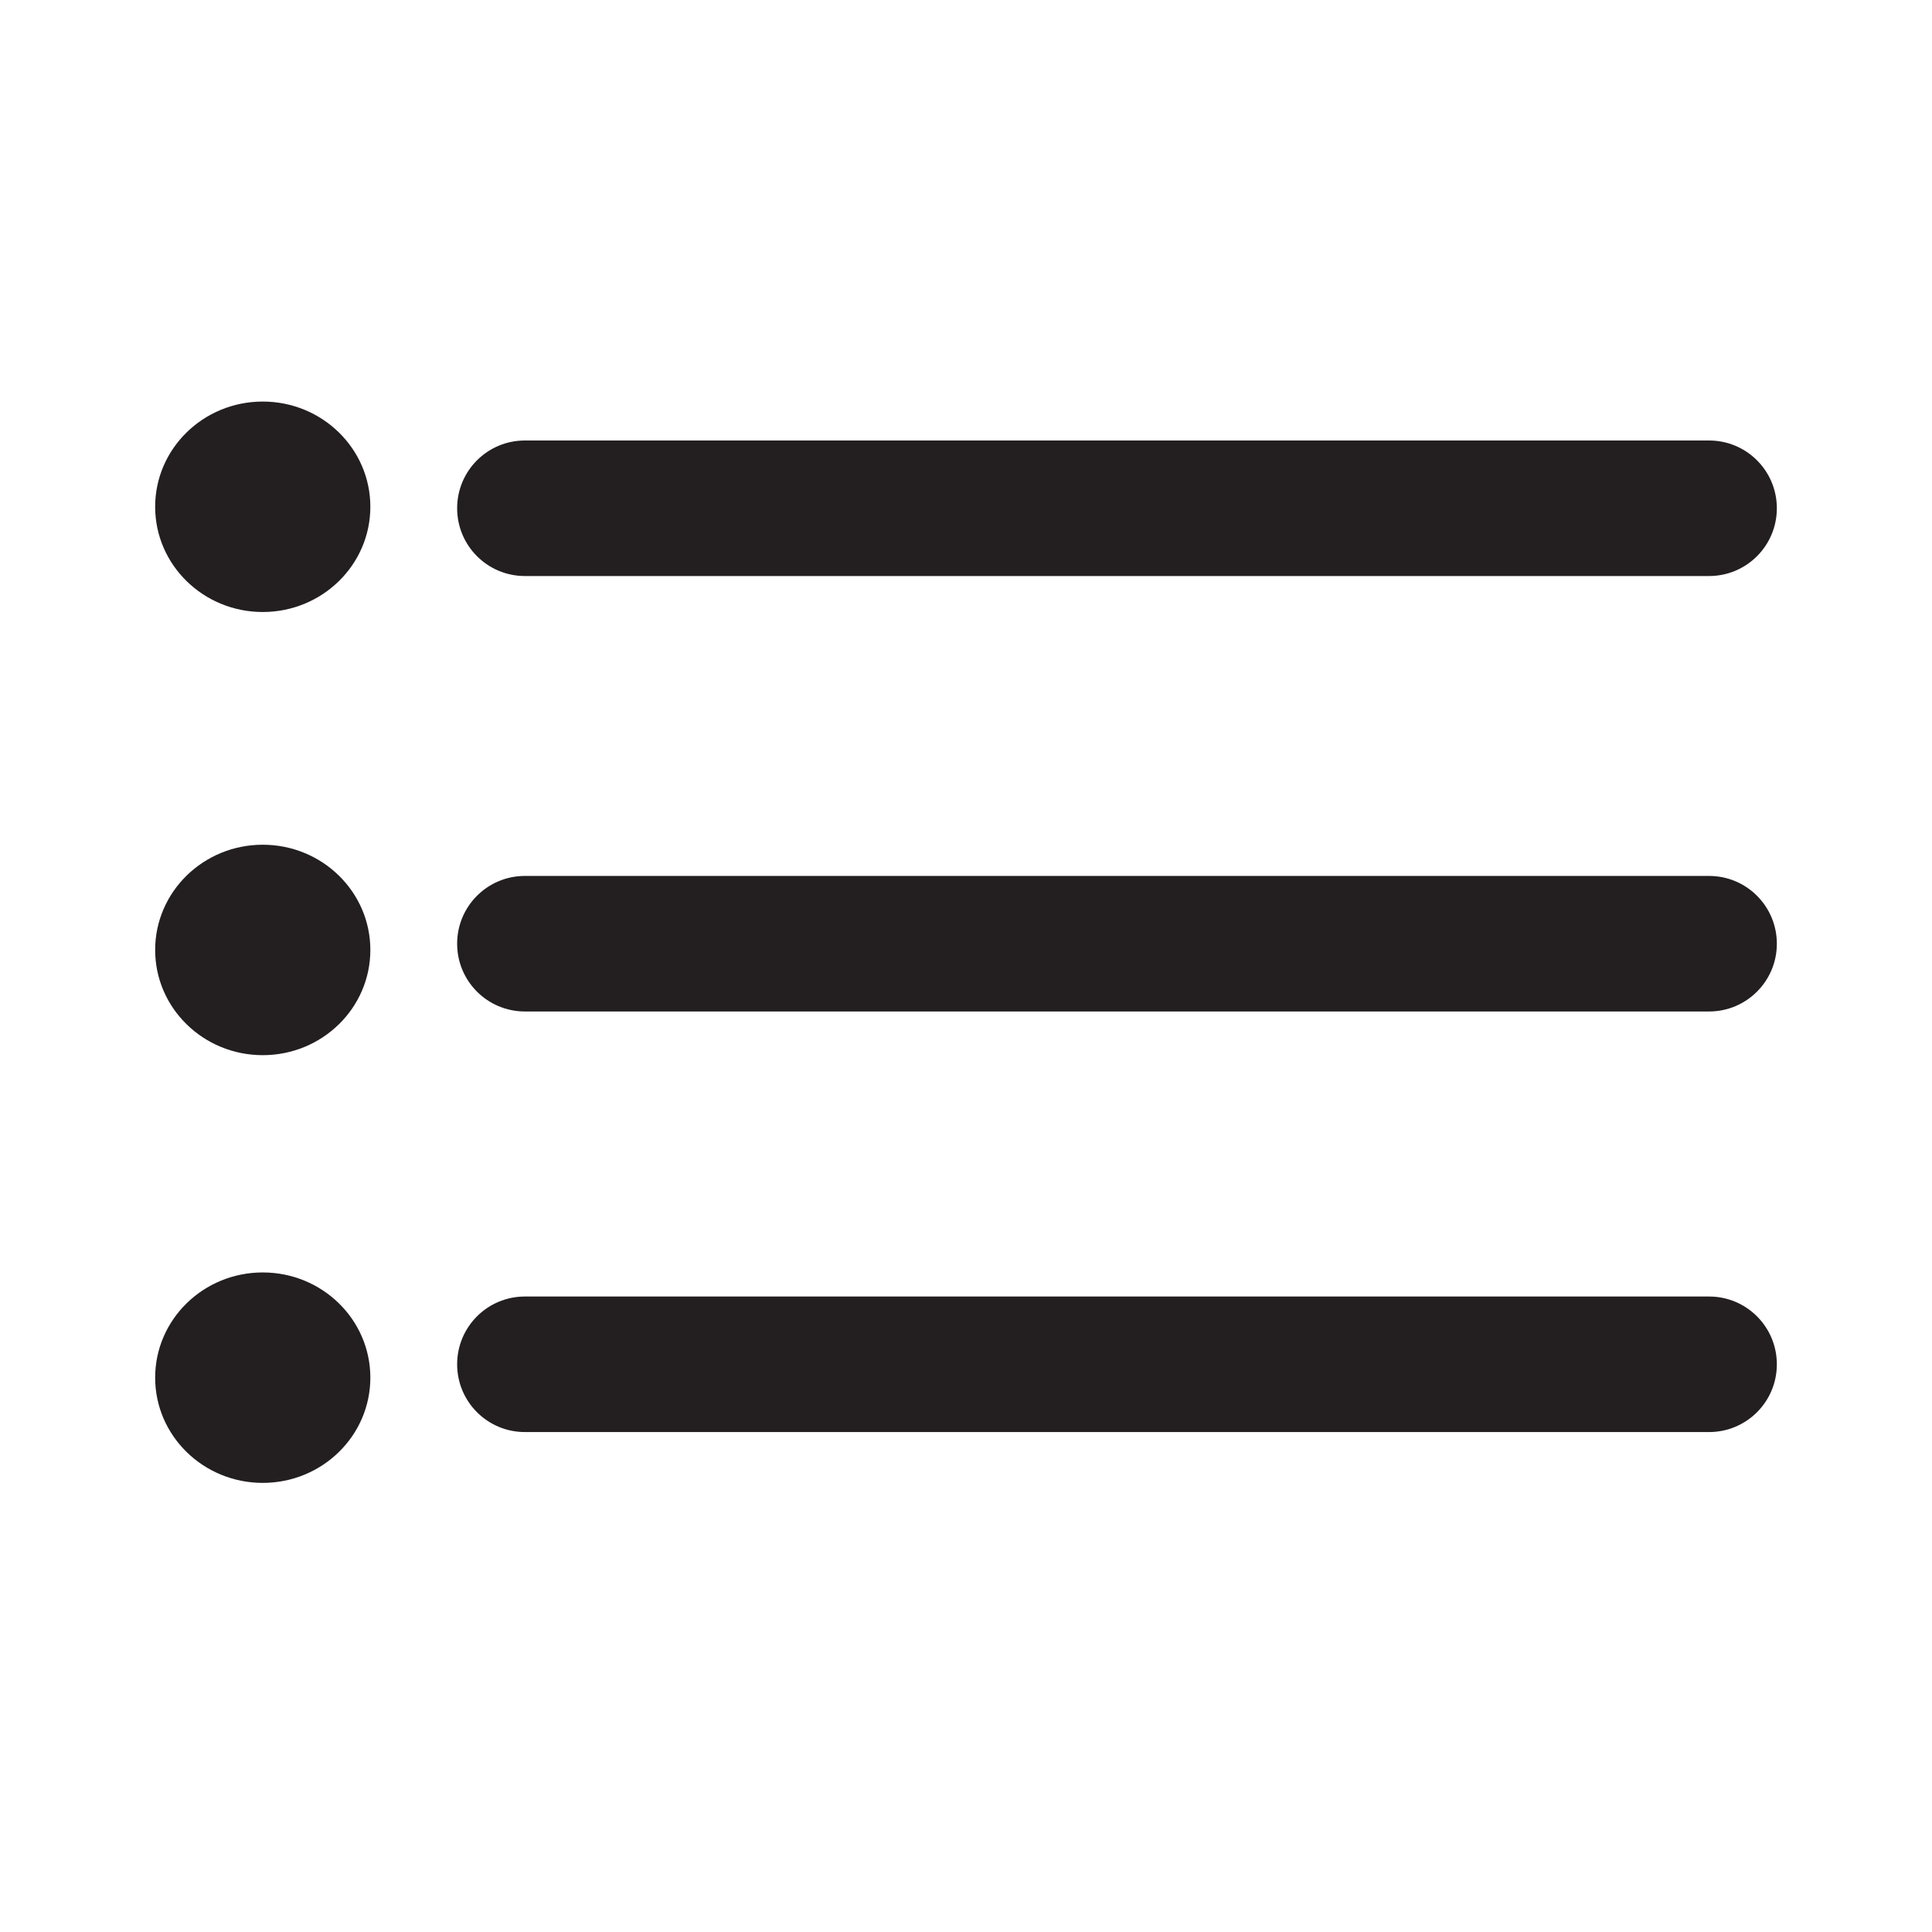 <?xml version="1.0" encoding="UTF-8"?><svg id="a" xmlns="http://www.w3.org/2000/svg" viewBox="0 0 65 65"><defs><style>.b{fill:#231f20;}</style></defs><path class="b" d="M17.66,19.38H57.5c1.26,0,2.28-1.02,2.28-2.28s-1.02-2.28-2.28-2.28H17.66c-1.26,0-2.28,1.02-2.28,2.28s1.02,2.28,2.28,2.28Z"/><path class="b" d="M57.5,29.47H17.66c-1.26,0-2.28,1.02-2.28,2.28s1.02,2.28,2.28,2.28H57.5c1.26,0,2.28-1.02,2.28-2.28s-1.02-2.28-2.28-2.28Z"/><path class="b" d="M57.5,43.62H17.66c-1.26,0-2.28,1.02-2.28,2.28s1.02,2.28,2.28,2.28H57.5c1.26,0,2.28-1.02,2.28-2.28s-1.02-2.28-2.28-2.28Z"/><ellipse class="b" cx="8.84" cy="46.35" rx="3.62" ry="3.54"/><ellipse class="b" cx="8.84" cy="31.96" rx="3.62" ry="3.54"/><ellipse class="b" cx="8.84" cy="17.05" rx="3.62" ry="3.54"/></svg>